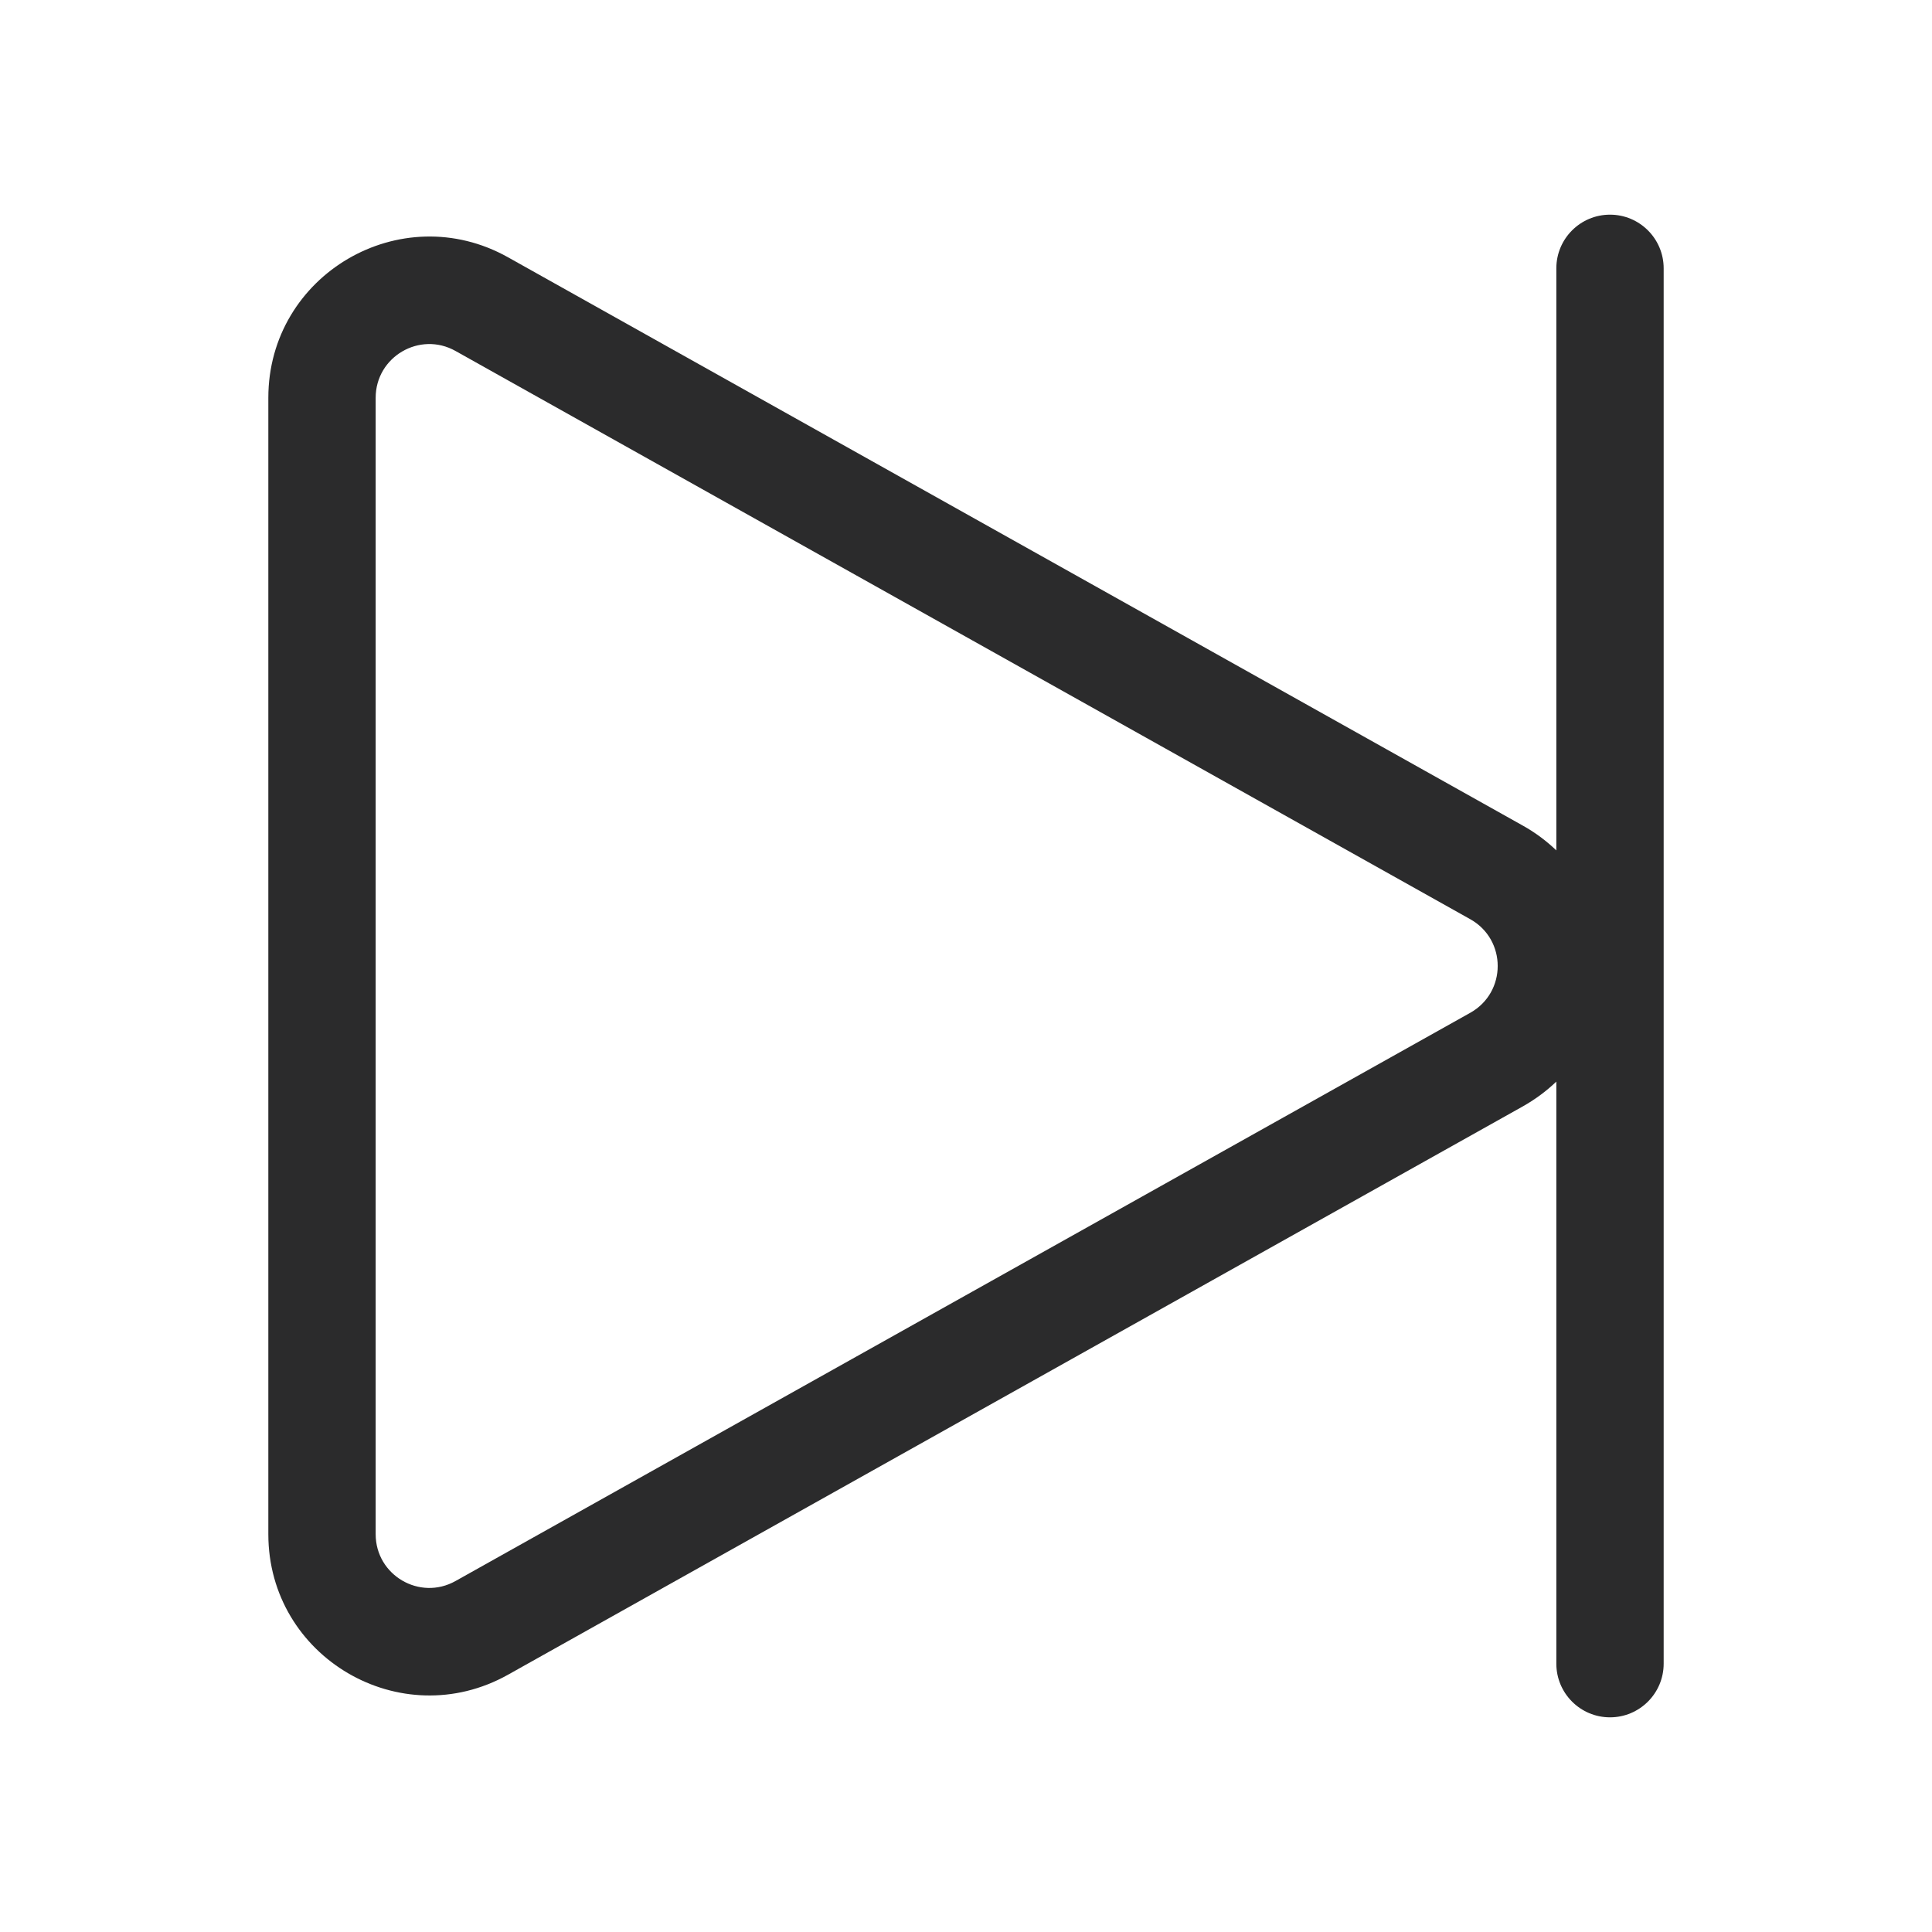 <svg width="18" height="18" viewBox="0 0 18 18" fill="none" xmlns="http://www.w3.org/2000/svg">
<path fill-rule="evenodd" clip-rule="evenodd" d="M15.5 2.5C15.5 2.224 15.276 2 15 2C14.724 2 14.5 2.224 14.5 2.5V7.923C14.409 7.836 14.305 7.757 14.186 7.691L4.733 2.397C3.733 1.837 2.5 2.56 2.5 3.706V14.294C2.5 15.44 3.733 16.163 4.733 15.603L14.186 10.309C14.305 10.242 14.409 10.164 14.5 10.077V15.5C14.5 15.776 14.724 16 15 16C15.276 16 15.5 15.776 15.5 15.5V2.5ZM3.5 3.706C3.5 3.324 3.911 3.083 4.244 3.27L13.698 8.564C14.039 8.755 14.039 9.245 13.698 9.436L4.244 14.73C3.911 14.917 3.5 14.676 3.5 14.294V3.706Z" fill="#2B2B2C"/>
</svg>

